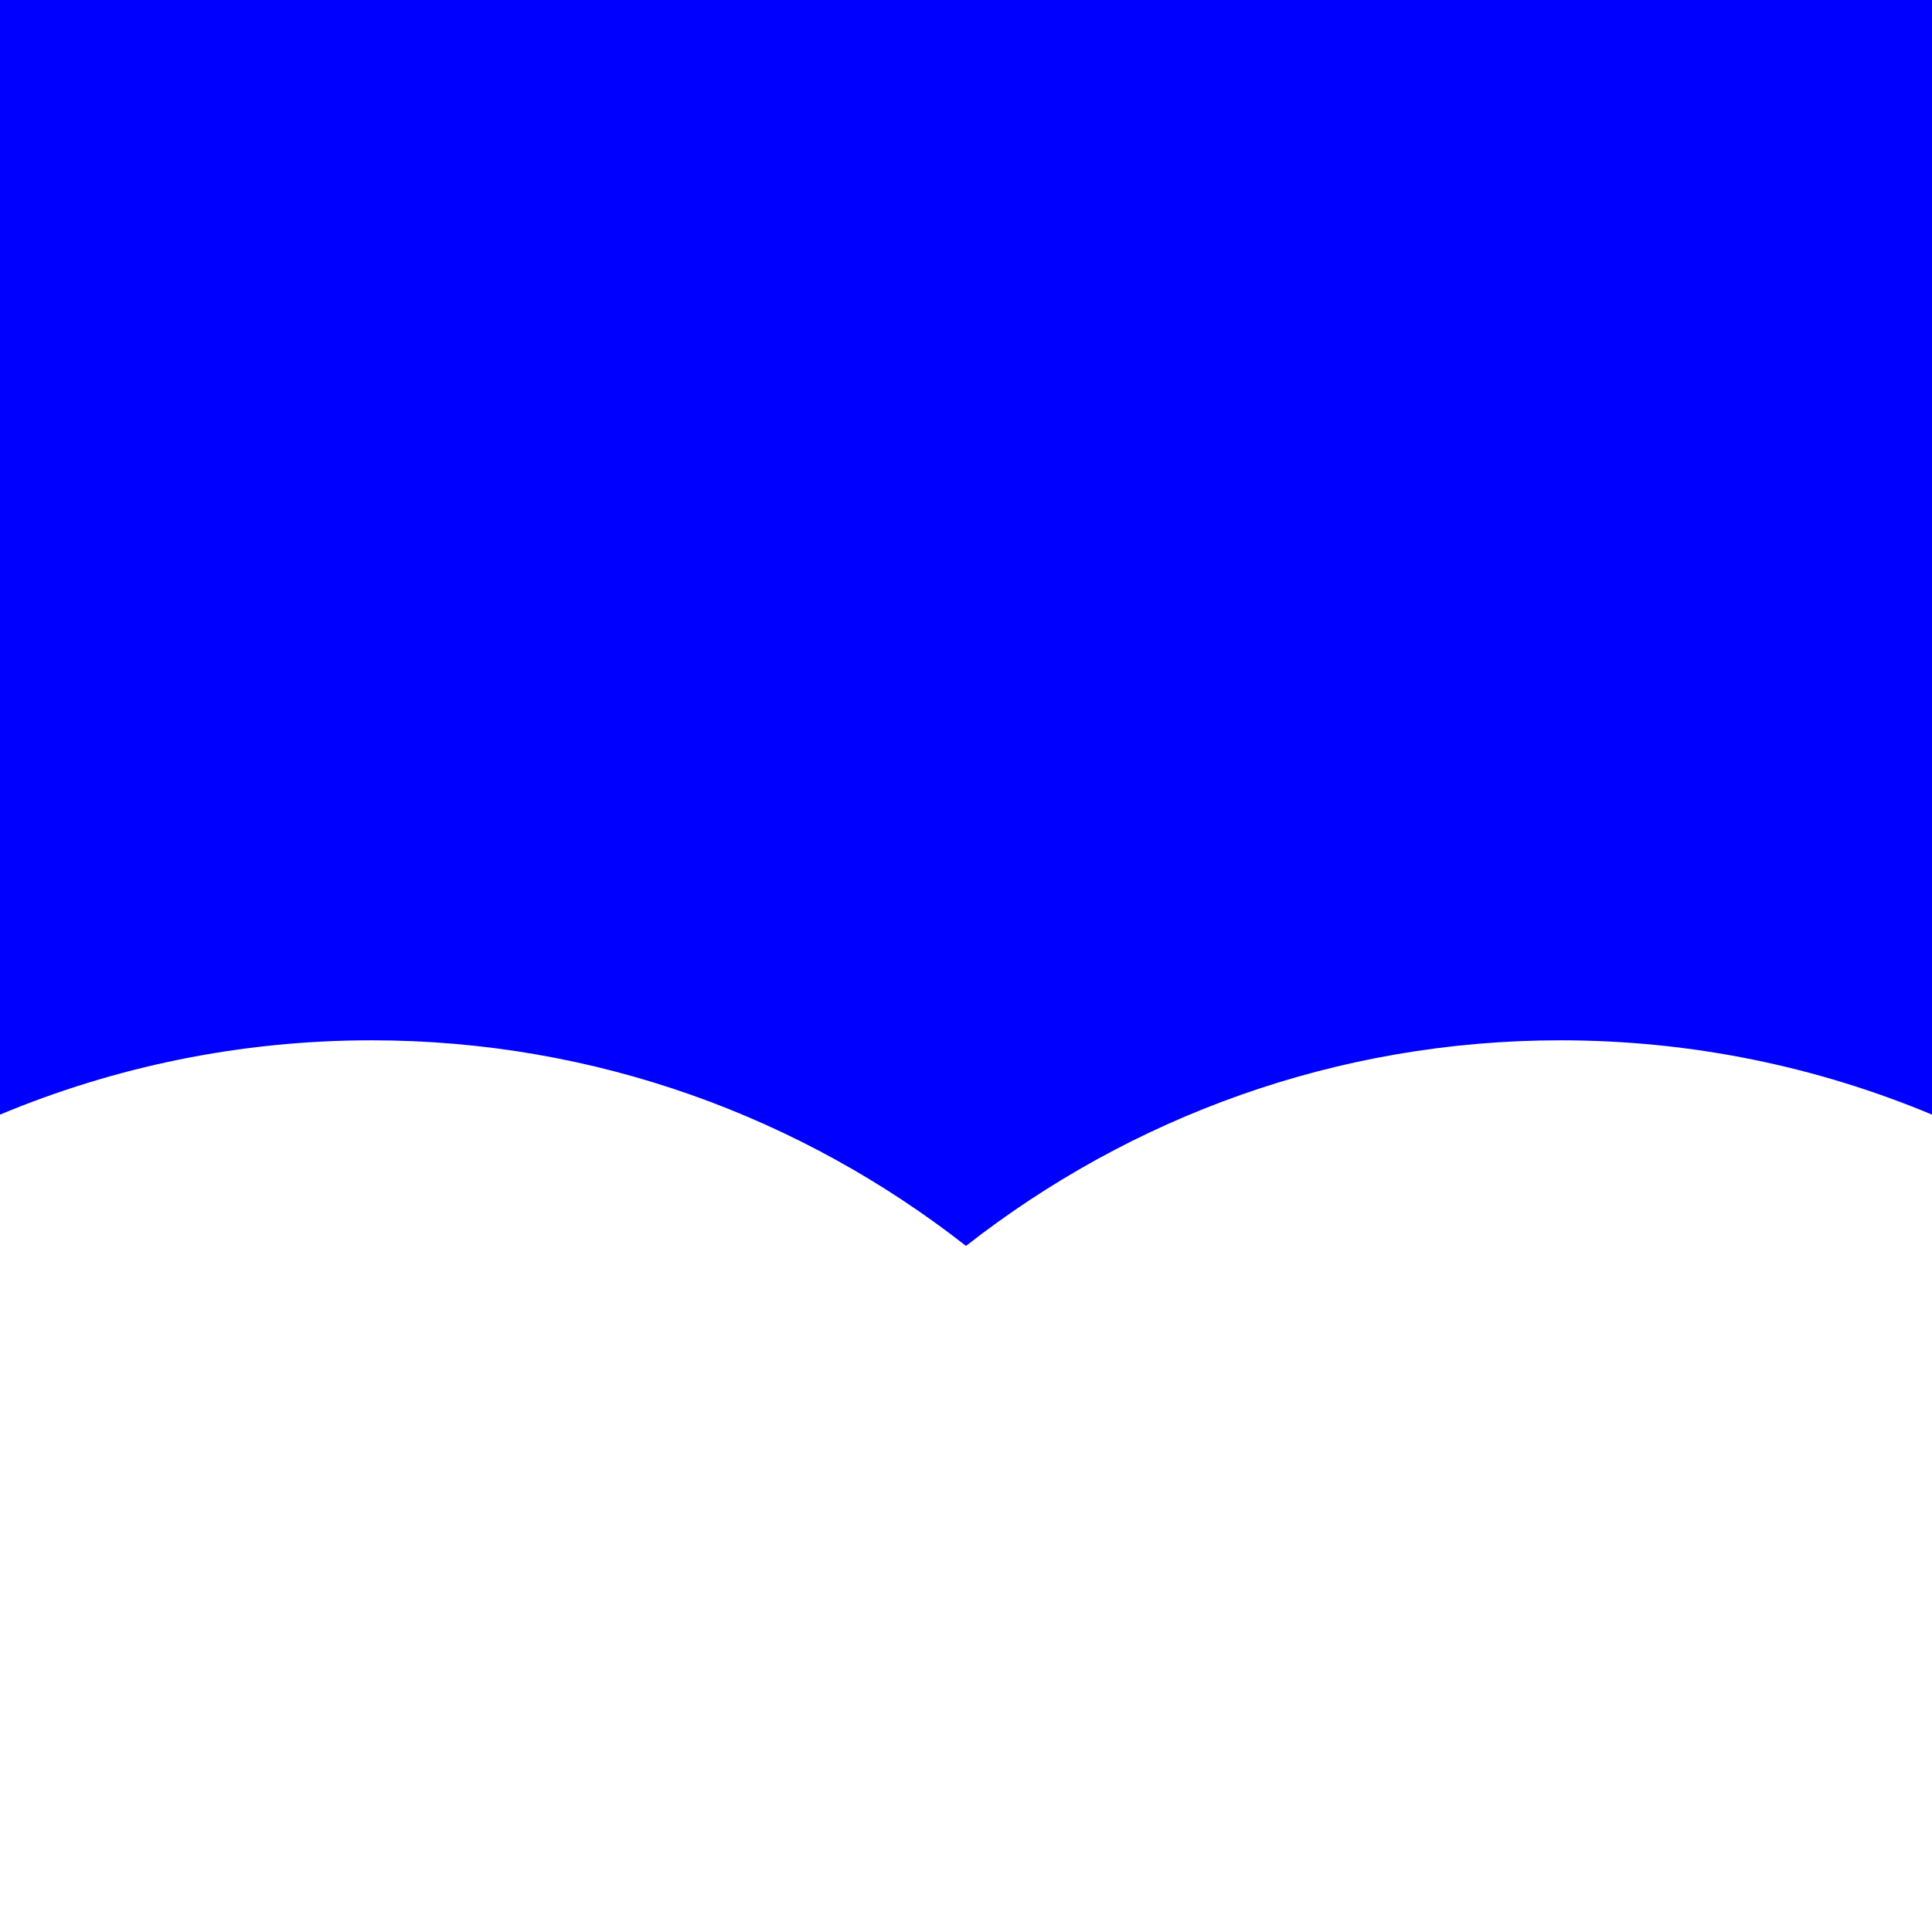 <?xml version="1.0" encoding="utf-8"?>
<!-- Generator: Adobe Illustrator 21.1.0, SVG Export Plug-In . SVG Version: 6.00 Build 0)  -->
<svg version="1.1" xmlns="http://www.w3.org/2000/svg" xmlns:xlink="http://www.w3.org/1999/xlink" x="0px" y="0px"
	 viewBox="0 0 26 26" style="enable-background:new 0 0 26 26;" xml:space="preserve">
<style type="text/css">
	.st0{display:none;}
	.st1{fill:#0000FF;}
</style>
<g id="Слой_2">
</g>
<g id="Слой_1">
	<path class="st0" d="M4.5,13.4c3.1,0,6,1.1,8.3,3c2.2-1.8,5.1-3,8.3-3
		c1.8,0,3.5,0.4,5,1V-1H0v15.2C1.4,13.7,2.9,13.4,4.5,13.4z"/>
	<path class="st1" d="M5,14c3.02,0,5.793,1.039,8,2.767C15.207,15.039,17.98,14,21,14
		c1.772,0,3.46,0.357,5,1V0H0v15C1.54,14.357,3.228,14,5,14z"/>
</g>
</svg>
